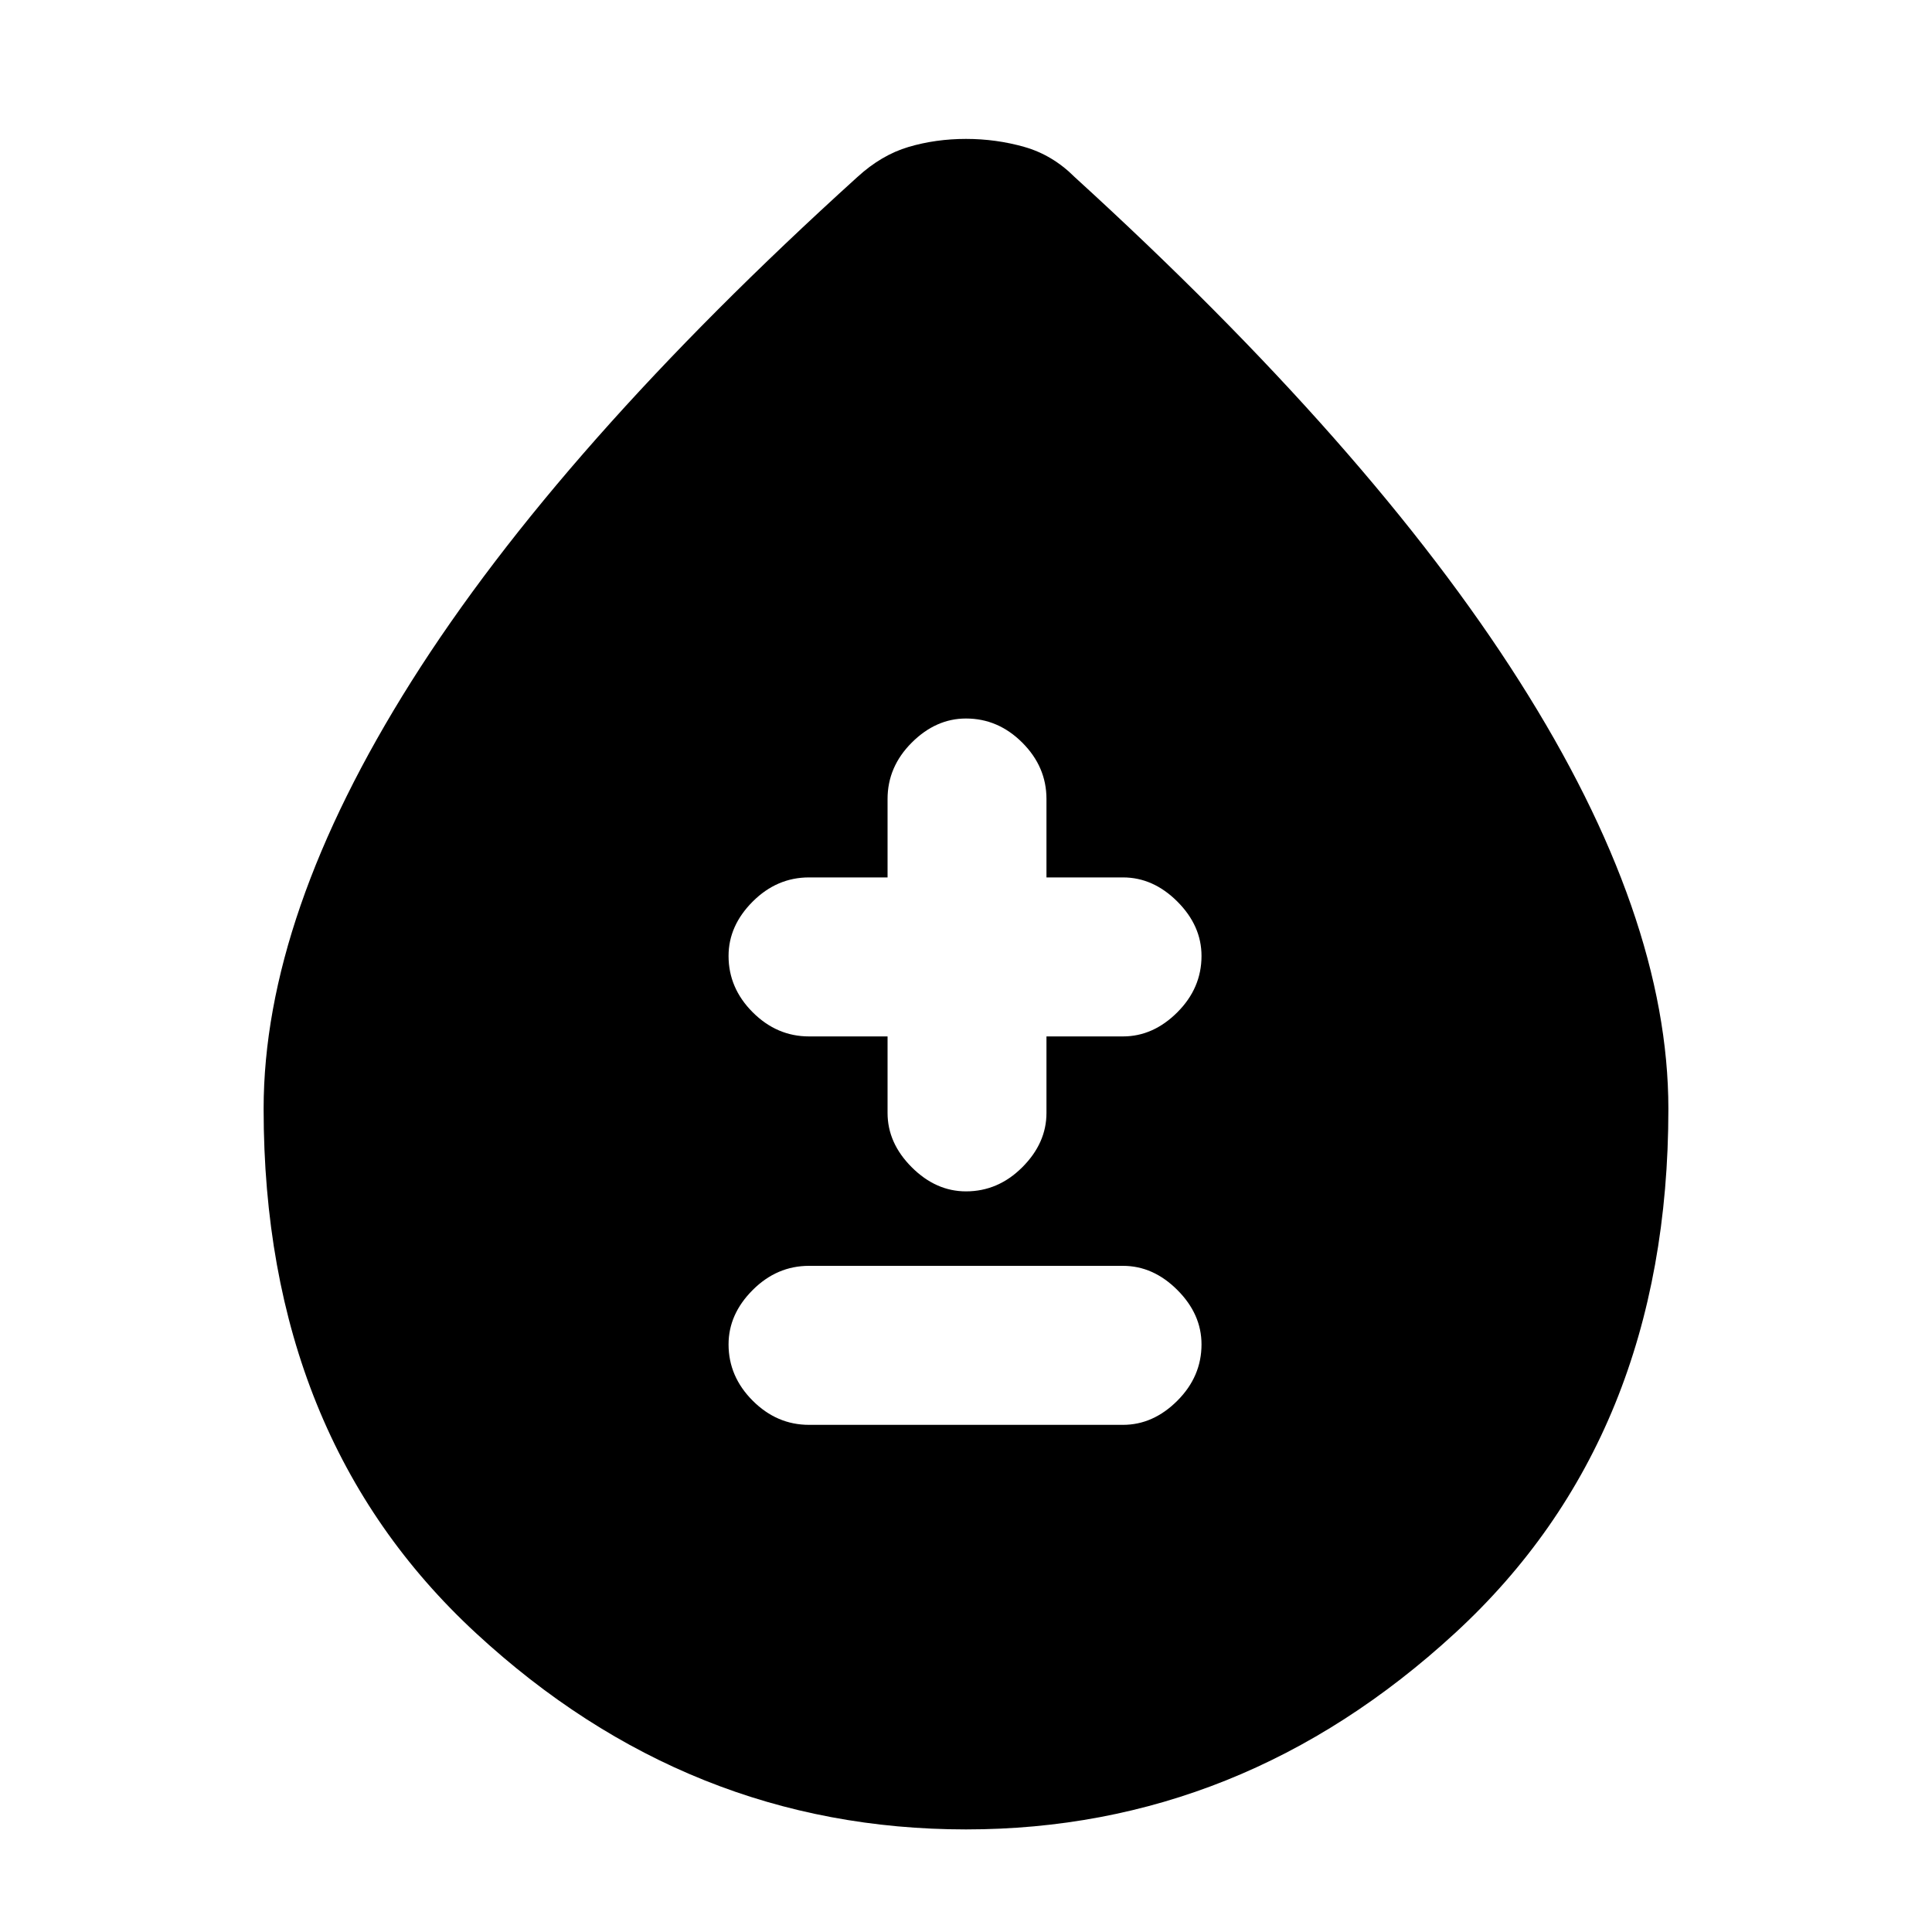 <svg xmlns="http://www.w3.org/2000/svg" height="20" width="20"><path d="M8.375 14.75H11.625Q11.938 14.75 12.188 14.5Q12.438 14.25 12.438 13.917Q12.438 13.604 12.188 13.354Q11.938 13.104 11.625 13.104H8.375Q8.042 13.104 7.792 13.354Q7.542 13.604 7.542 13.917Q7.542 14.25 7.792 14.5Q8.042 14.75 8.375 14.75ZM10 12.333Q10.333 12.333 10.583 12.083Q10.833 11.833 10.833 11.521V10.729H11.625Q11.938 10.729 12.188 10.479Q12.438 10.229 12.438 9.896Q12.438 9.583 12.188 9.333Q11.938 9.083 11.625 9.083H10.833V8.271Q10.833 7.938 10.583 7.688Q10.333 7.438 10 7.438Q9.688 7.438 9.438 7.688Q9.188 7.938 9.188 8.271V9.083H8.375Q8.042 9.083 7.792 9.333Q7.542 9.583 7.542 9.896Q7.542 10.229 7.792 10.479Q8.042 10.729 8.375 10.729H9.188V11.521Q9.188 11.833 9.438 12.083Q9.688 12.333 10 12.333ZM10 18.938Q7.125 18.938 4.927 16.906Q2.729 14.875 2.729 11.479Q2.729 9.479 4.26 7.052Q5.792 4.625 8.875 1.833Q9.125 1.604 9.406 1.521Q9.688 1.438 10 1.438Q10.312 1.438 10.604 1.521Q10.896 1.604 11.125 1.833Q14.188 4.625 15.729 7.052Q17.271 9.479 17.271 11.479Q17.271 14.875 15.062 16.906Q12.854 18.938 10 18.938Z"/></svg>